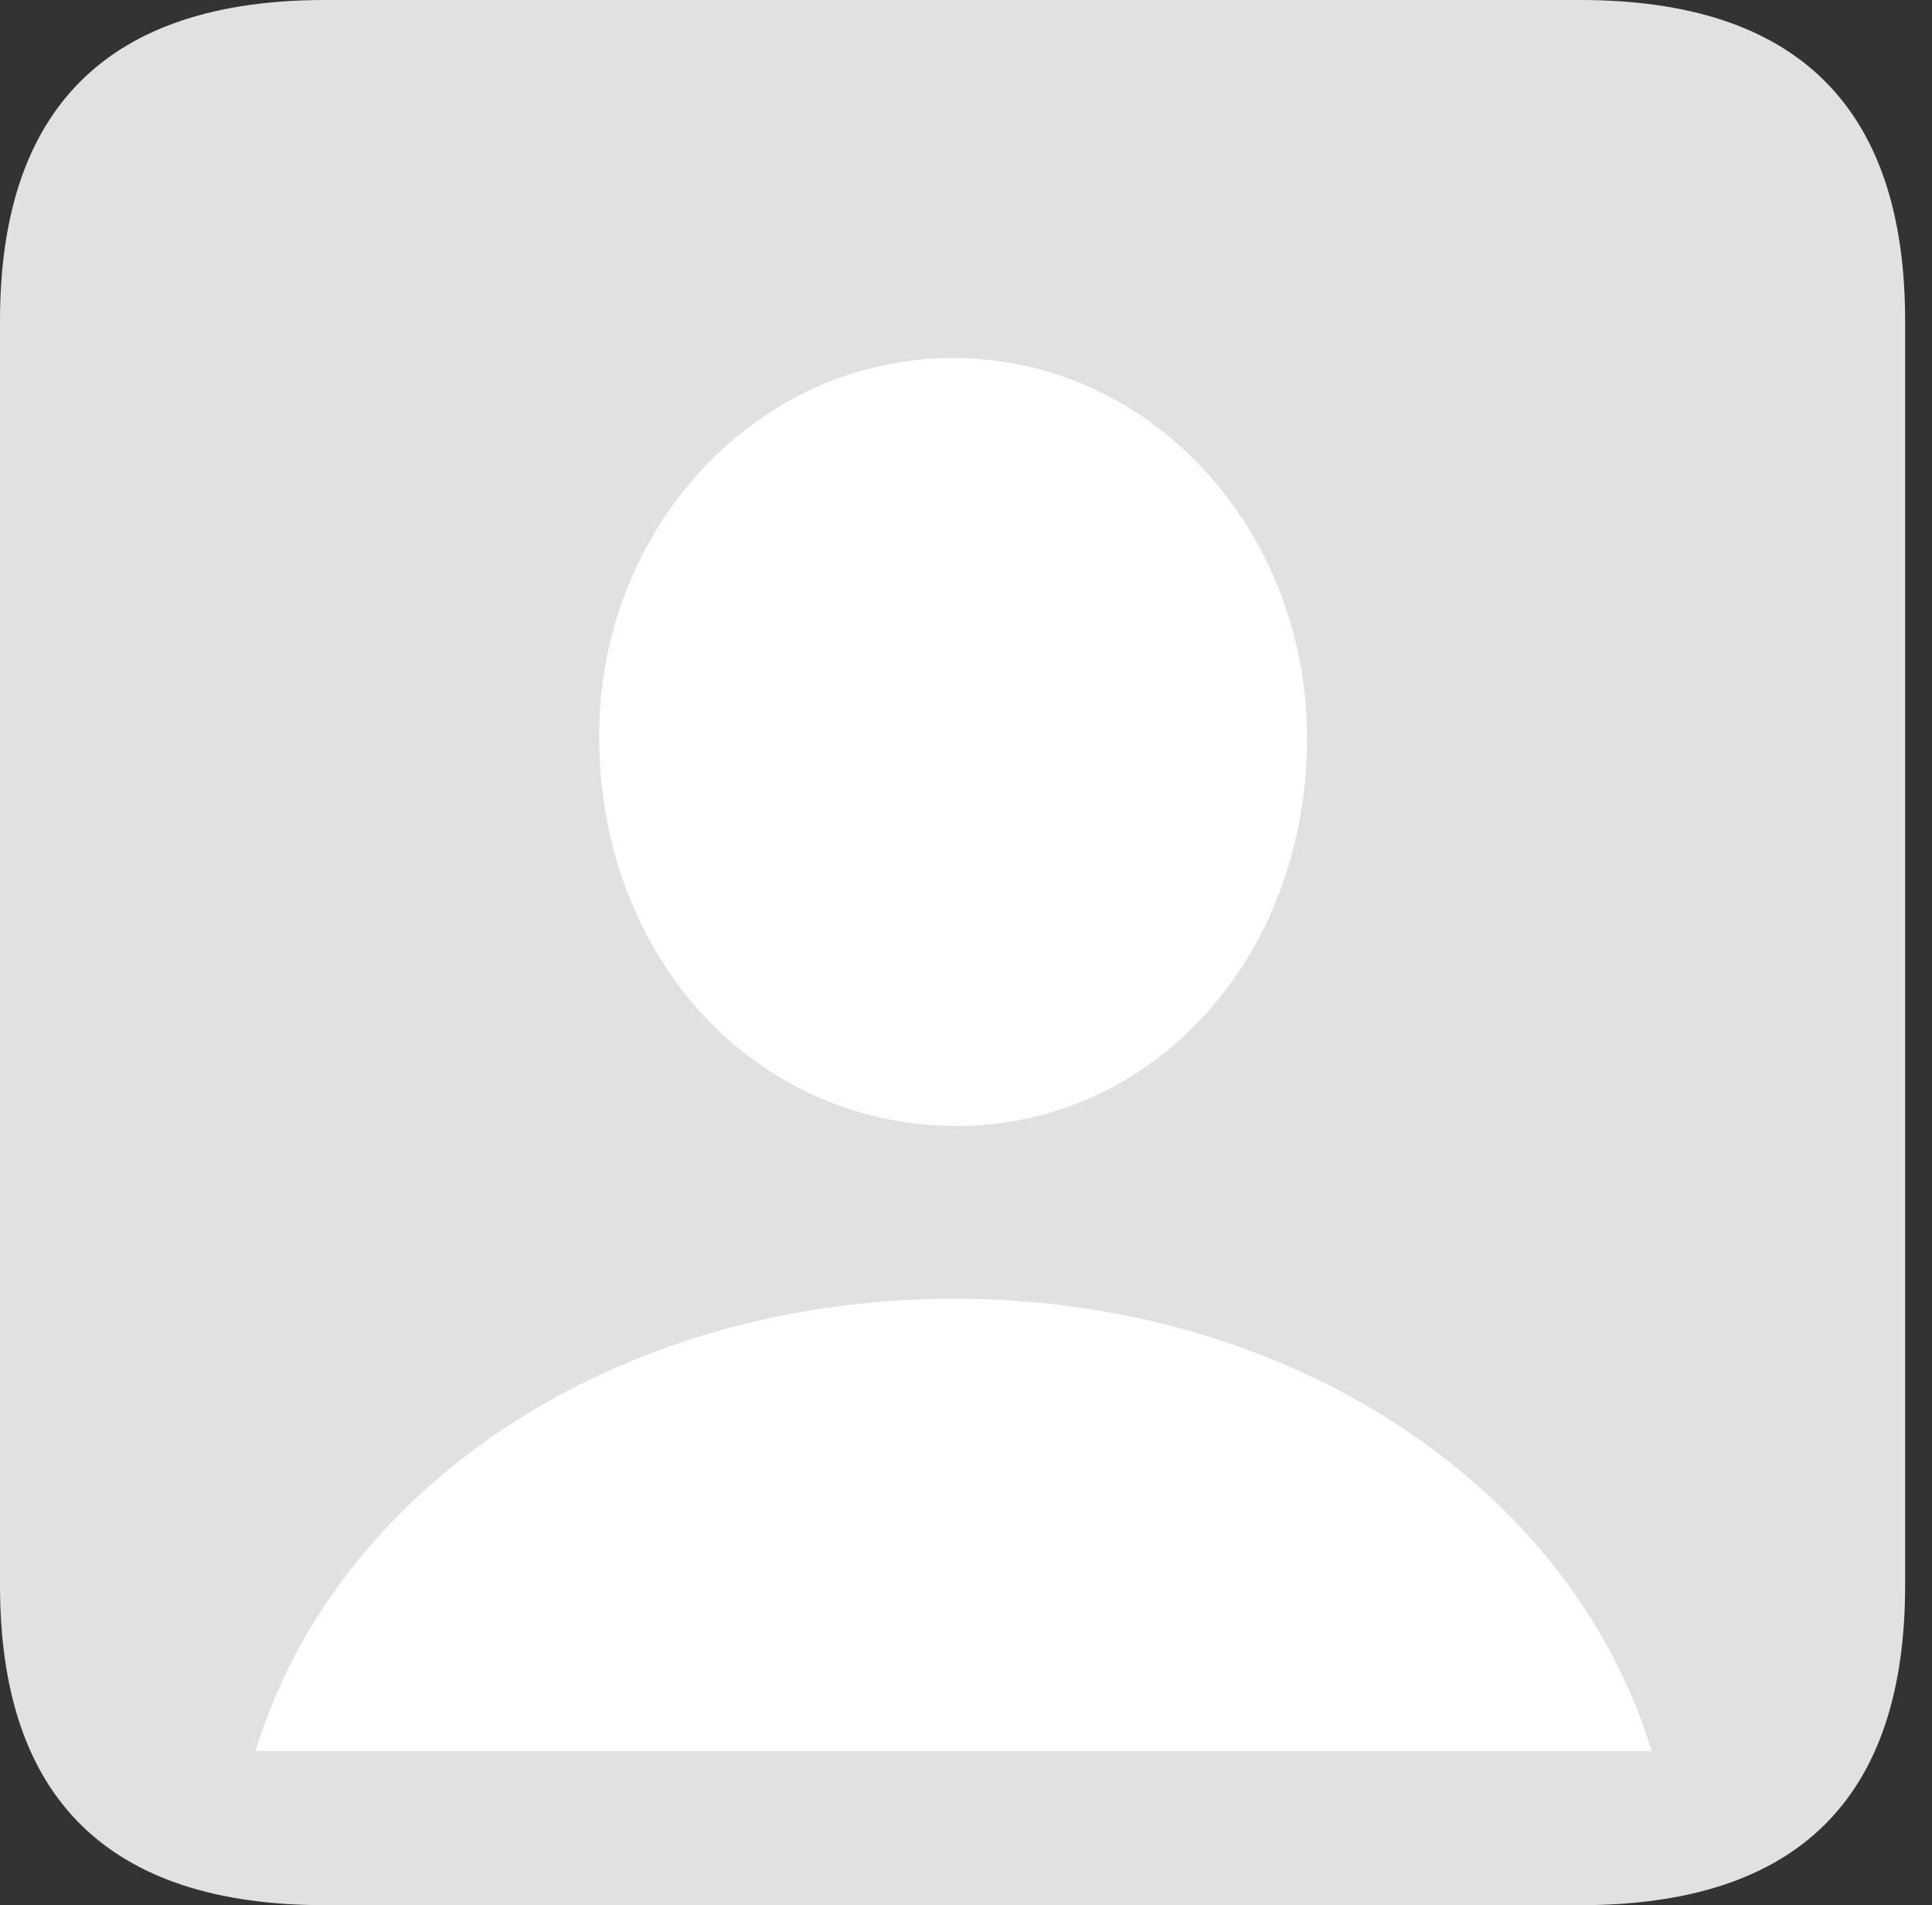 <?xml version="1.0" encoding="UTF-8"?>
<!--Generator: Apple Native CoreSVG 326-->
<!DOCTYPE svg
PUBLIC "-//W3C//DTD SVG 1.1//EN"
       "http://www.w3.org/Graphics/SVG/1.1/DTD/svg11.dtd">
<svg version="1.1" xmlns="http://www.w3.org/2000/svg" xmlns:xlink="http://www.w3.org/1999/xlink" viewBox="0 0 25.525 25.17">
 <rect x="0" y="0" width="25.525" height="25.17" fill="#333333" stroke="none"/>
 <g>
  <rect height="25.17" opacity="0" width="25.525" x="0" y="0"/>
  <path d="M4.293 25.17L20.877 25.17C23.748 25.17 25.17 23.762 25.17 20.945L25.17 4.238C25.17 1.422 23.748 0 20.877 0L4.293 0C1.436 0 0 1.422 0 4.238L0 20.945C0 23.762 1.436 25.17 4.293 25.17Z" fill="white" fill-opacity="0.85"/>
  <path d="M3.377 23.133C4.43 19.66 8.121 17.158 12.605 17.158C17.076 17.158 20.768 19.66 21.82 23.133ZM12.592 14.875C9.98 14.848 7.93 12.674 7.916 9.748C7.902 7 9.98 4.73 12.592 4.73C15.203 4.73 17.268 7 17.268 9.748C17.268 12.674 15.203 14.902 12.592 14.875Z" fill="white"/>
 </g>
</svg>
